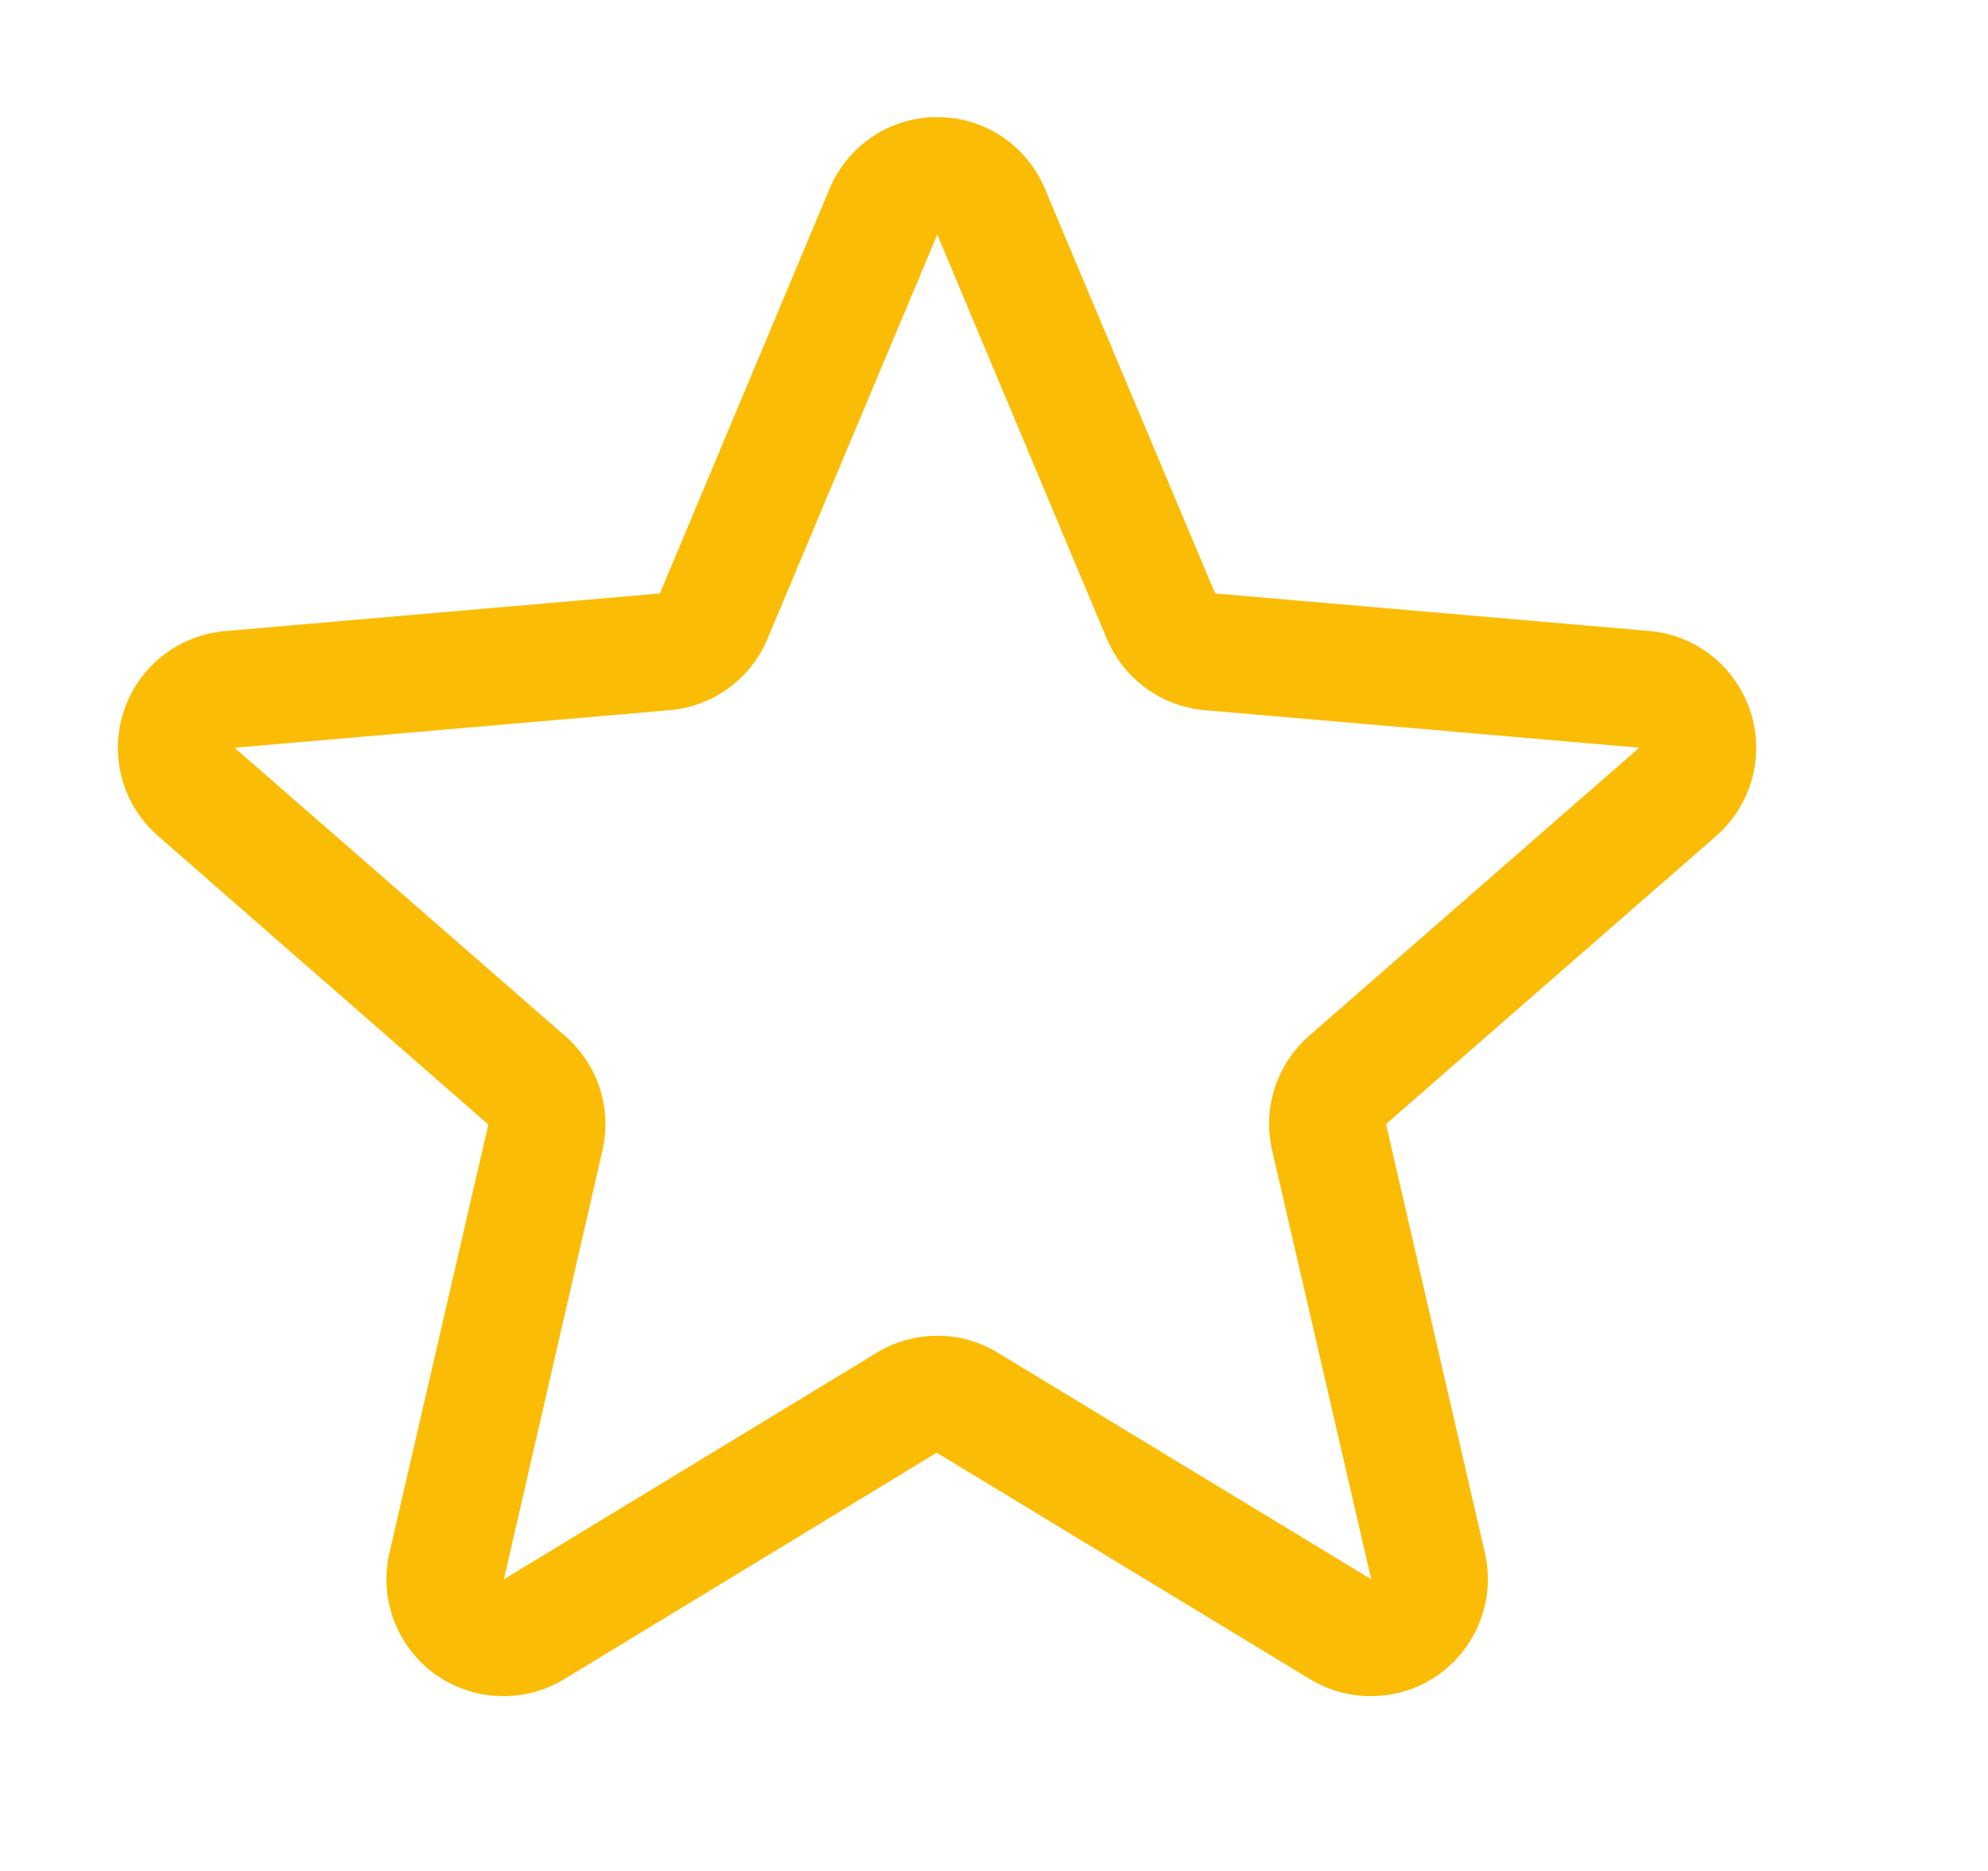 <svg width="17" height="16" viewBox="0 0 17 16" fill="none" xmlns="http://www.w3.org/2000/svg">
<path d="M14.968 6.083C14.907 5.897 14.793 5.732 14.64 5.61C14.486 5.487 14.3 5.413 14.104 5.396L10.391 5.075L8.935 1.614C8.859 1.432 8.731 1.277 8.568 1.168C8.404 1.059 8.211 1.001 8.015 1.001C7.818 1.001 7.625 1.059 7.462 1.168C7.298 1.277 7.17 1.432 7.094 1.614L5.643 5.075L1.925 5.397C1.729 5.414 1.542 5.488 1.387 5.61C1.233 5.733 1.118 5.898 1.057 6.086C0.996 6.273 0.992 6.474 1.045 6.664C1.098 6.854 1.206 7.023 1.355 7.152L4.176 9.617L3.331 13.277C3.286 13.469 3.299 13.669 3.367 13.854C3.436 14.038 3.557 14.198 3.716 14.314C3.876 14.43 4.065 14.496 4.262 14.504C4.458 14.513 4.653 14.463 4.821 14.362L8.01 12.423L11.206 14.362C11.375 14.463 11.569 14.513 11.766 14.504C11.962 14.496 12.152 14.43 12.311 14.314C12.47 14.198 12.591 14.038 12.66 13.854C12.729 13.669 12.742 13.469 12.697 13.277L11.852 9.613L14.672 7.152C14.821 7.023 14.929 6.853 14.982 6.662C15.034 6.472 15.029 6.271 14.968 6.083ZM14.016 6.396L11.196 8.857C11.059 8.977 10.957 9.131 10.901 9.304C10.845 9.477 10.837 9.662 10.879 9.84L11.726 13.506L8.532 11.568C8.377 11.473 8.198 11.423 8.015 11.423C7.833 11.423 7.654 11.473 7.498 11.568L4.309 13.506L5.151 9.842C5.192 9.665 5.185 9.48 5.129 9.307C5.073 9.134 4.97 8.979 4.833 8.86L2.012 6.4C2.012 6.398 2.012 6.396 2.012 6.394L5.729 6.073C5.91 6.057 6.084 5.992 6.231 5.884C6.378 5.777 6.493 5.631 6.563 5.463L8.015 2.006L9.465 5.463C9.536 5.631 9.651 5.777 9.798 5.884C9.945 5.992 10.119 6.057 10.3 6.073L14.017 6.394C14.017 6.394 14.017 6.398 14.017 6.399L14.016 6.396Z" fill="#FBBC05"/>
</svg>
